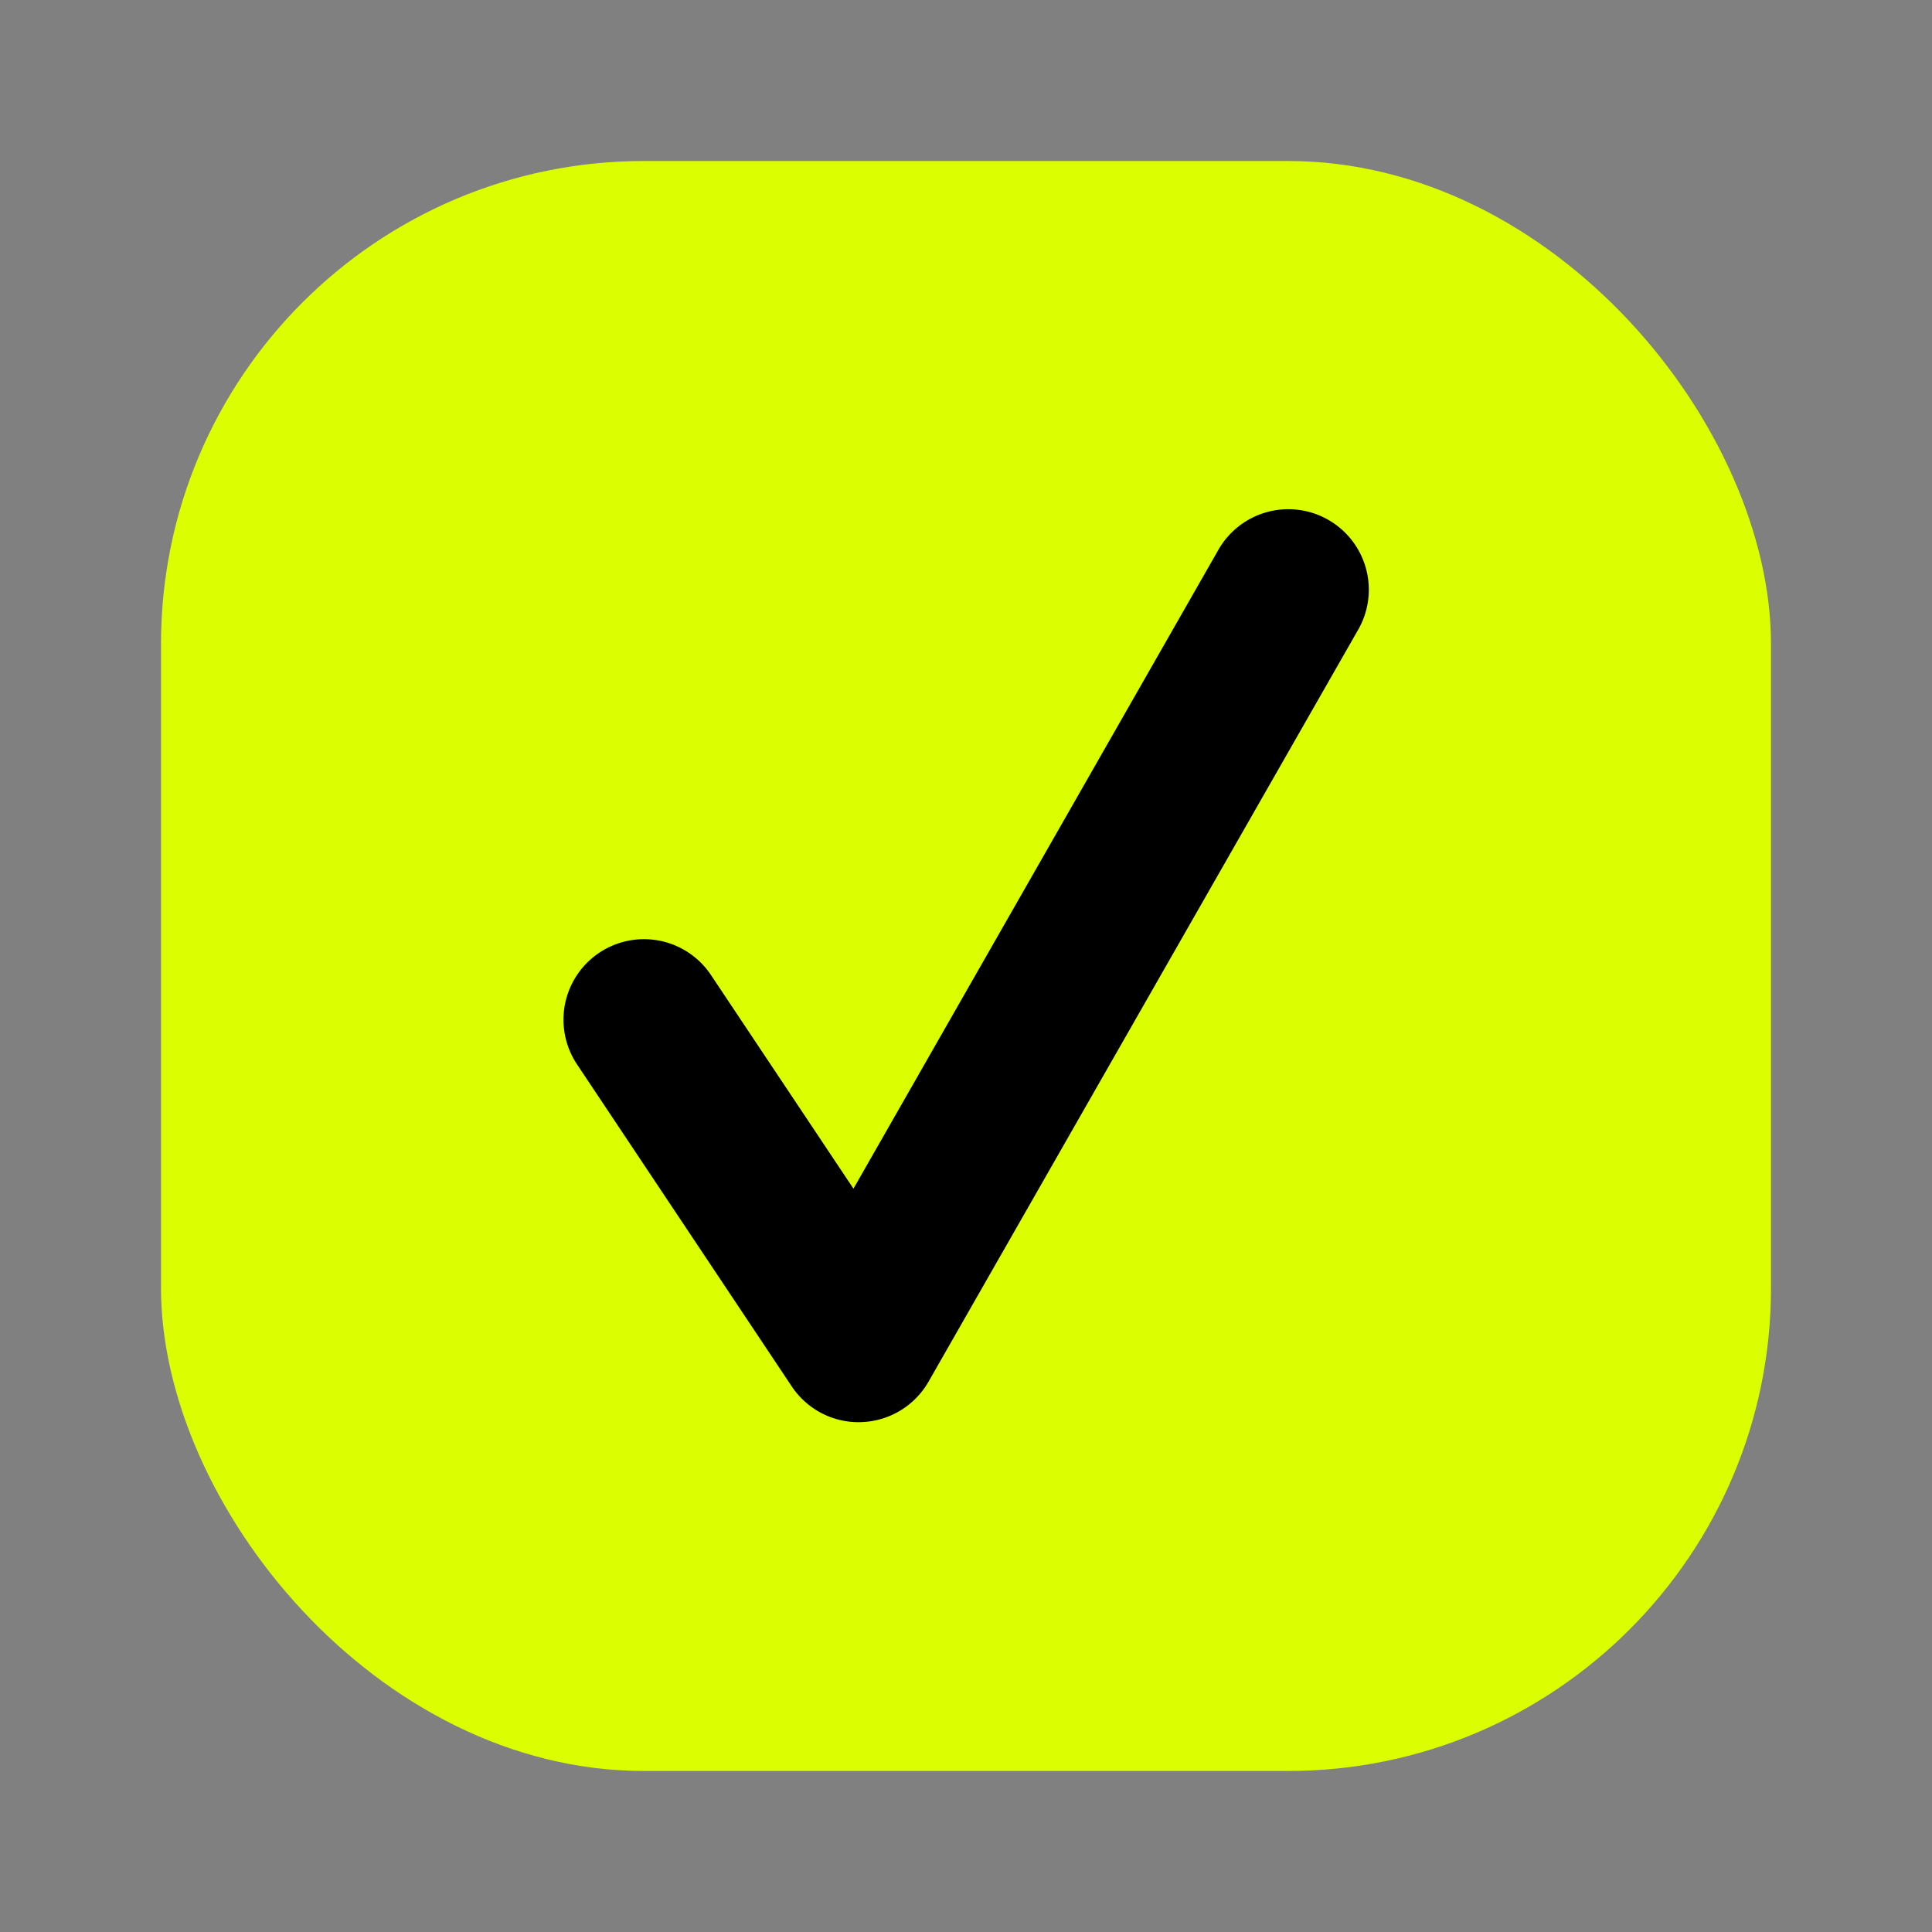<svg xmlns="http://www.w3.org/2000/svg" version="1.1" xmlns:xlink="http://www.w3.org/1999/xlink" width="512" height="512" x="0" y="0" viewBox="0 0 24 24" style="enable-background:new 0 0 512 512" xml:space="preserve"><rect x="0" y="0" width="24" height="24" fill="#808080" stroke="none"/><g><g data-name="24"><rect width="20" height="20" x="2" y="2" fill="#dbfe01" rx="6" opacity="1" data-original="#ffde17"></rect><path d="M10.667 17.667a.998.998 0 0 1-.832-.445l-2.667-4a1 1 0 1 1 1.664-1.11l1.77 2.654 4.53-7.93a1 1 0 1 1 1.736.993l-5.333 9.334a1 1 0 0 1-.834.503l-.034.001z" fill="#000000" opacity="1" data-original="#000000"></path></g></g></svg>